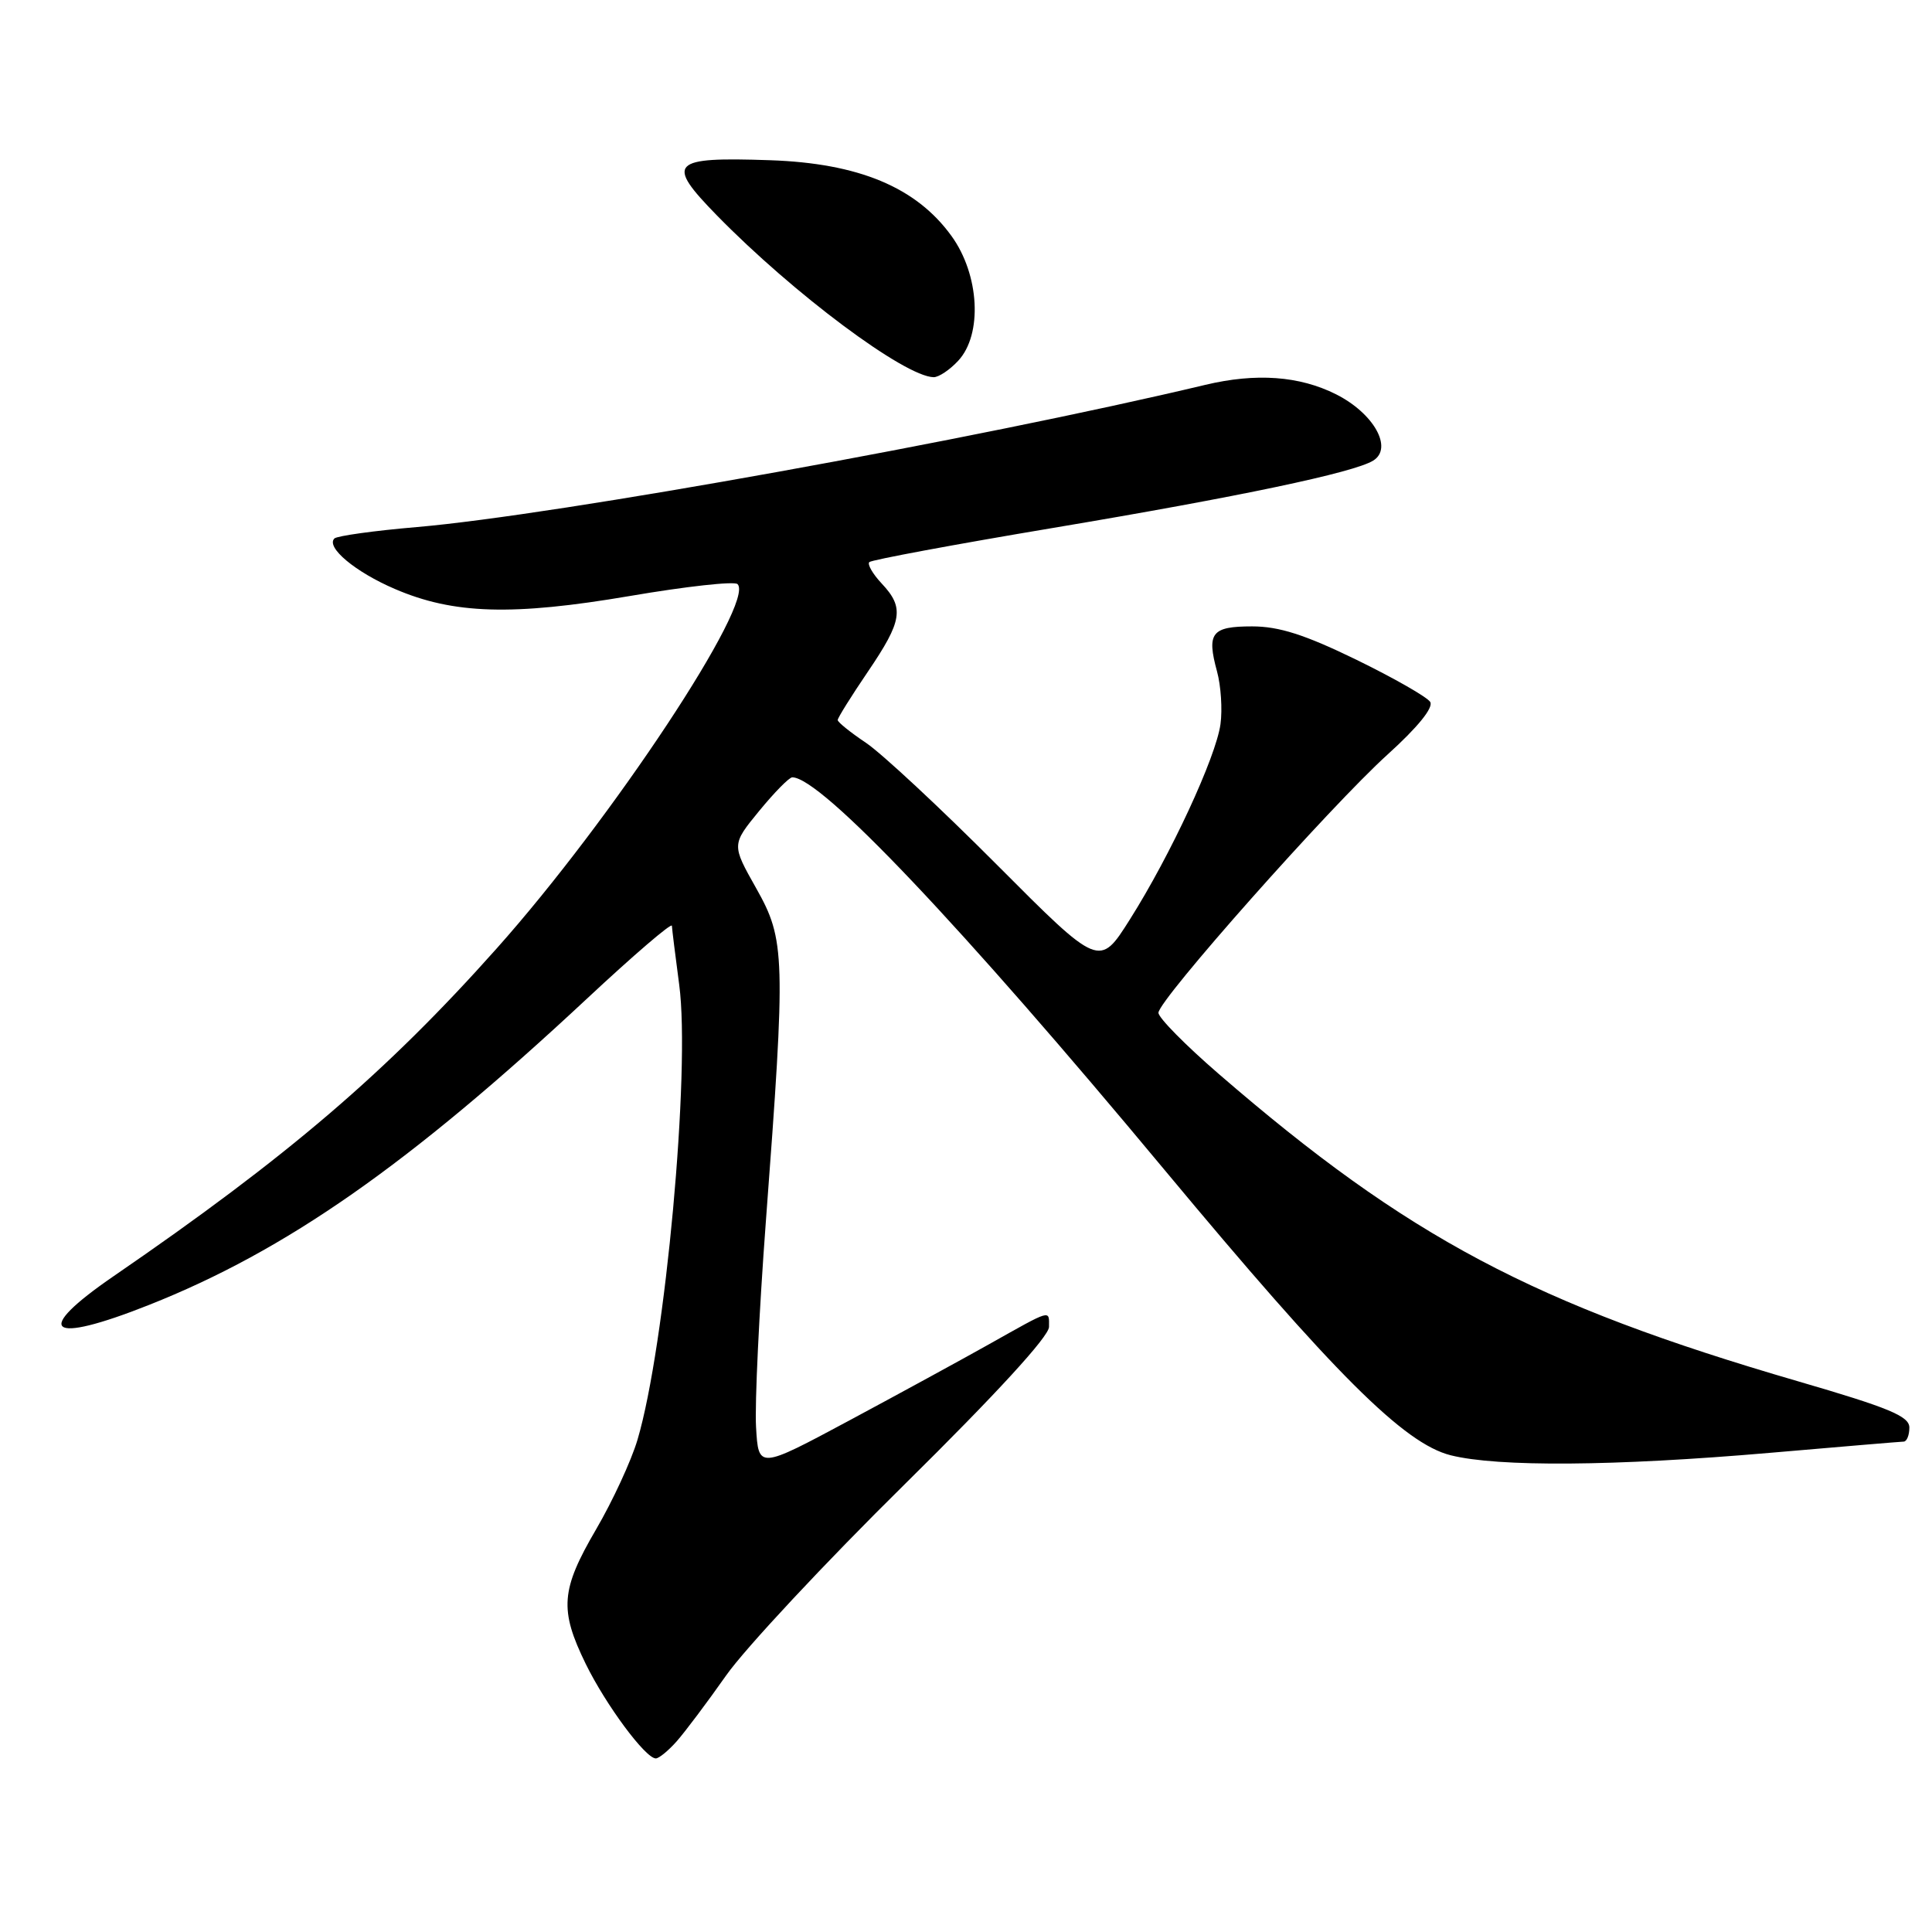 <?xml version="1.0" encoding="UTF-8" standalone="no"?>
<!DOCTYPE svg PUBLIC "-//W3C//DTD SVG 1.1//EN" "http://www.w3.org/Graphics/SVG/1.1/DTD/svg11.dtd" >
<svg xmlns="http://www.w3.org/2000/svg" xmlns:xlink="http://www.w3.org/1999/xlink" version="1.1" viewBox="0 0 256 256">
 <g >
 <path fill="currentColor"
d=" M 89.65 230.75 C 90.75 229.51 93.71 225.57 96.22 222.00 C 98.73 218.43 109.38 207.02 119.89 196.66 C 131.98 184.73 139.00 177.08 139.00 175.82 C 139.00 173.53 139.46 173.40 131.00 178.15 C 127.42 180.16 119.10 184.70 112.50 188.24 C 100.50 194.67 100.50 194.67 100.18 189.08 C 100.00 186.01 100.59 173.76 101.48 161.86 C 104.13 126.66 104.06 124.55 100.20 117.70 C 96.94 111.92 96.94 111.92 100.59 107.46 C 102.60 105.01 104.57 103.00 104.98 103.00 C 108.76 103.00 127.29 122.54 154.29 155.00 C 176.80 182.05 186.03 191.27 192.22 192.83 C 198.48 194.40 213.88 194.29 234.50 192.51 C 243.85 191.70 251.84 191.03 252.25 191.02 C 252.66 191.01 253.00 190.17 253.00 189.16 C 253.00 187.66 250.34 186.55 238.25 183.03 C 203.24 172.84 186.55 163.98 161.50 142.31 C 157.10 138.51 153.50 134.86 153.50 134.20 C 153.50 132.51 176.24 106.88 183.87 99.97 C 187.85 96.37 189.97 93.76 189.51 93.01 C 189.10 92.36 184.69 89.84 179.71 87.41 C 172.89 84.09 169.47 83.00 165.91 83.00 C 160.54 83.00 159.87 83.86 161.26 88.96 C 161.78 90.86 161.99 94.01 161.72 95.96 C 161.12 100.33 155.11 113.30 149.71 121.84 C 145.68 128.22 145.68 128.22 132.09 114.58 C 124.62 107.08 116.81 99.81 114.75 98.43 C 112.69 97.05 111.00 95.69 111.00 95.41 C 111.00 95.12 112.80 92.24 115.00 89.00 C 119.58 82.25 119.85 80.53 116.83 77.32 C 115.64 76.05 114.90 74.77 115.19 74.48 C 115.48 74.19 126.47 72.14 139.61 69.94 C 164.23 65.81 179.41 62.62 181.96 61.03 C 184.62 59.38 182.04 54.77 177.04 52.25 C 172.19 49.81 166.44 49.39 159.69 51.00 C 129.47 58.20 73.75 68.25 55.22 69.84 C 49.57 70.32 44.66 71.01 44.31 71.35 C 43.15 72.51 47.07 75.79 52.32 78.04 C 60.10 81.39 67.90 81.62 83.48 78.97 C 90.91 77.70 97.33 76.99 97.73 77.40 C 100.11 79.78 81.08 108.56 65.80 125.69 C 51.17 142.11 38.08 153.30 15.07 169.09 C 4.25 176.52 6.33 178.23 19.72 172.92 C 37.90 165.72 54.20 154.32 77.75 132.35 C 83.94 126.57 89.01 122.22 89.03 122.67 C 89.05 123.13 89.49 126.65 90.00 130.50 C 91.51 141.82 88.16 178.35 84.47 190.78 C 83.65 193.55 81.18 198.89 78.99 202.64 C 74.30 210.67 74.10 213.29 77.62 220.49 C 80.29 225.93 85.53 233.00 86.90 233.00 C 87.31 233.00 88.55 231.99 89.65 230.75 Z  M 126.96 47.81 C 130.22 44.32 129.79 36.39 126.07 31.26 C 121.40 24.81 113.78 21.63 102.03 21.23 C 88.84 20.78 88.13 21.52 95.00 28.55 C 105.14 38.92 119.86 49.90 123.71 49.98 C 124.38 49.99 125.84 49.02 126.96 47.81 Z "/>
</g>
</svg>